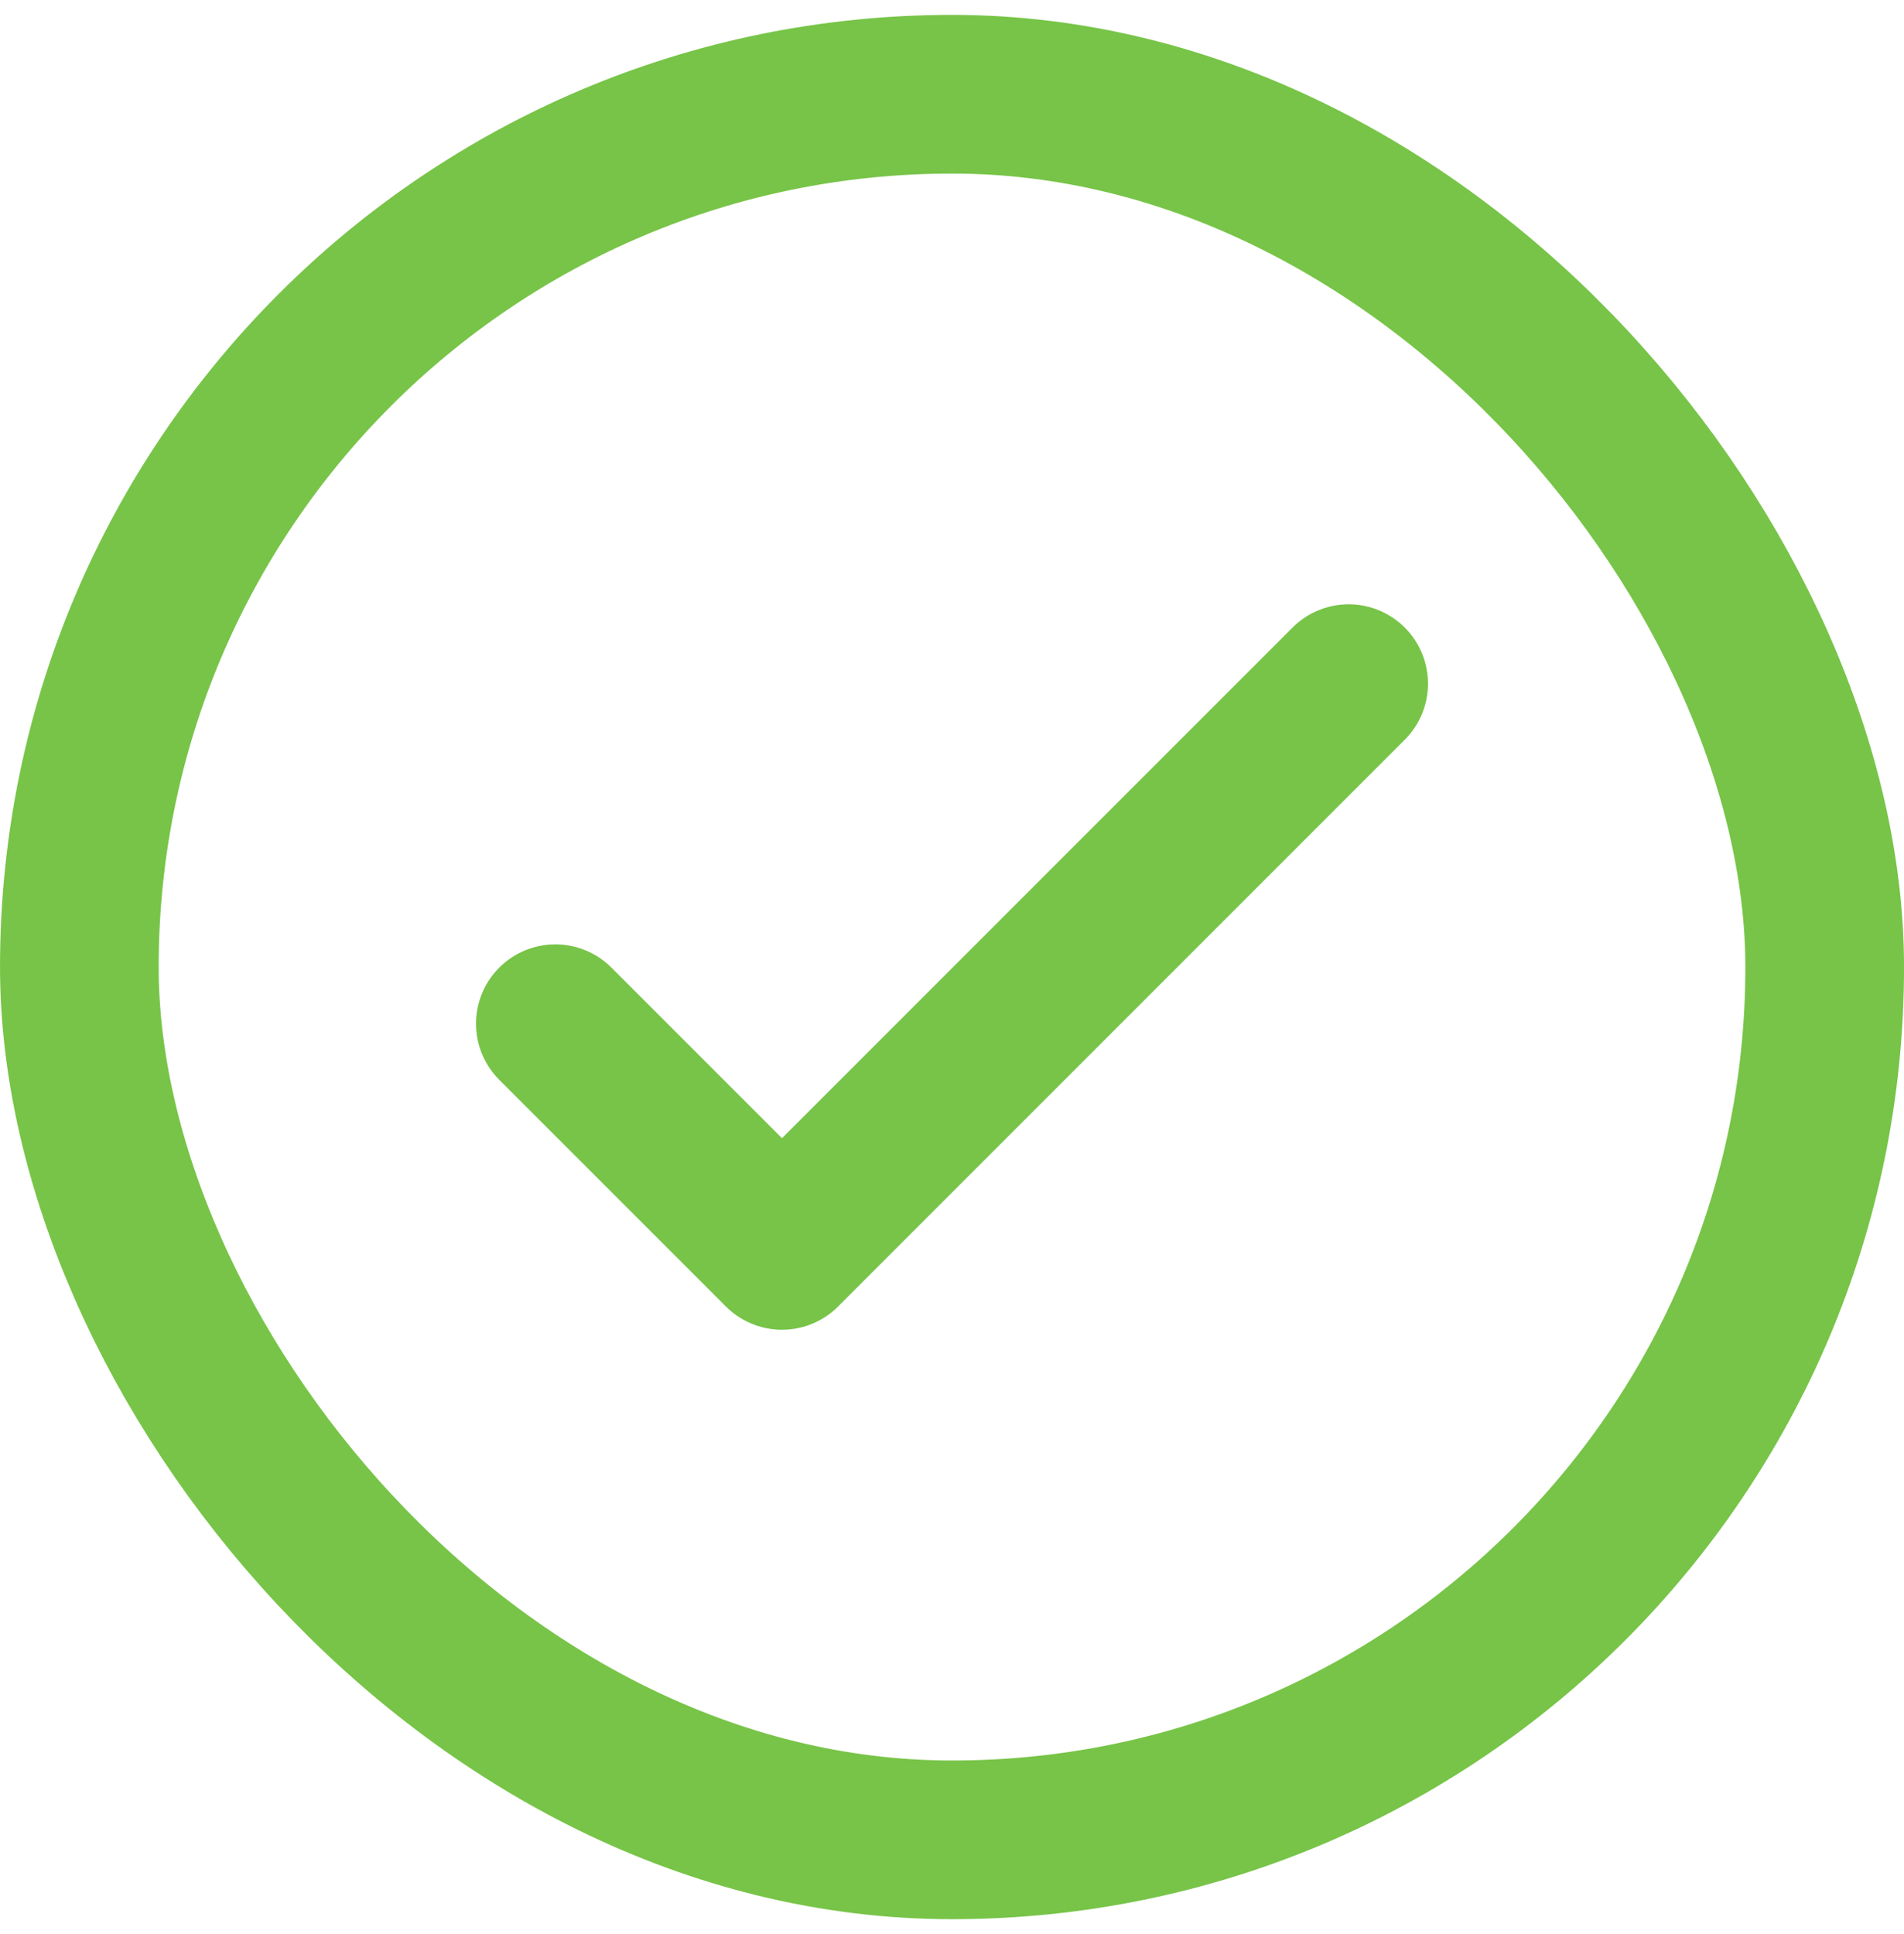 <svg width="64" height="65" viewBox="0 0 64 65" fill="none" xmlns="http://www.w3.org/2000/svg">
<rect x="2.667" y="3.167" width="58.667" height="58.667" rx="29.333" stroke="#77C448" stroke-width="5.333"/>
<path d="M18.667 34.405L26.286 42.024L45.333 22.976" stroke="#77C448" stroke-width="5.333" stroke-linecap="round" stroke-linejoin="round"/>
</svg>
